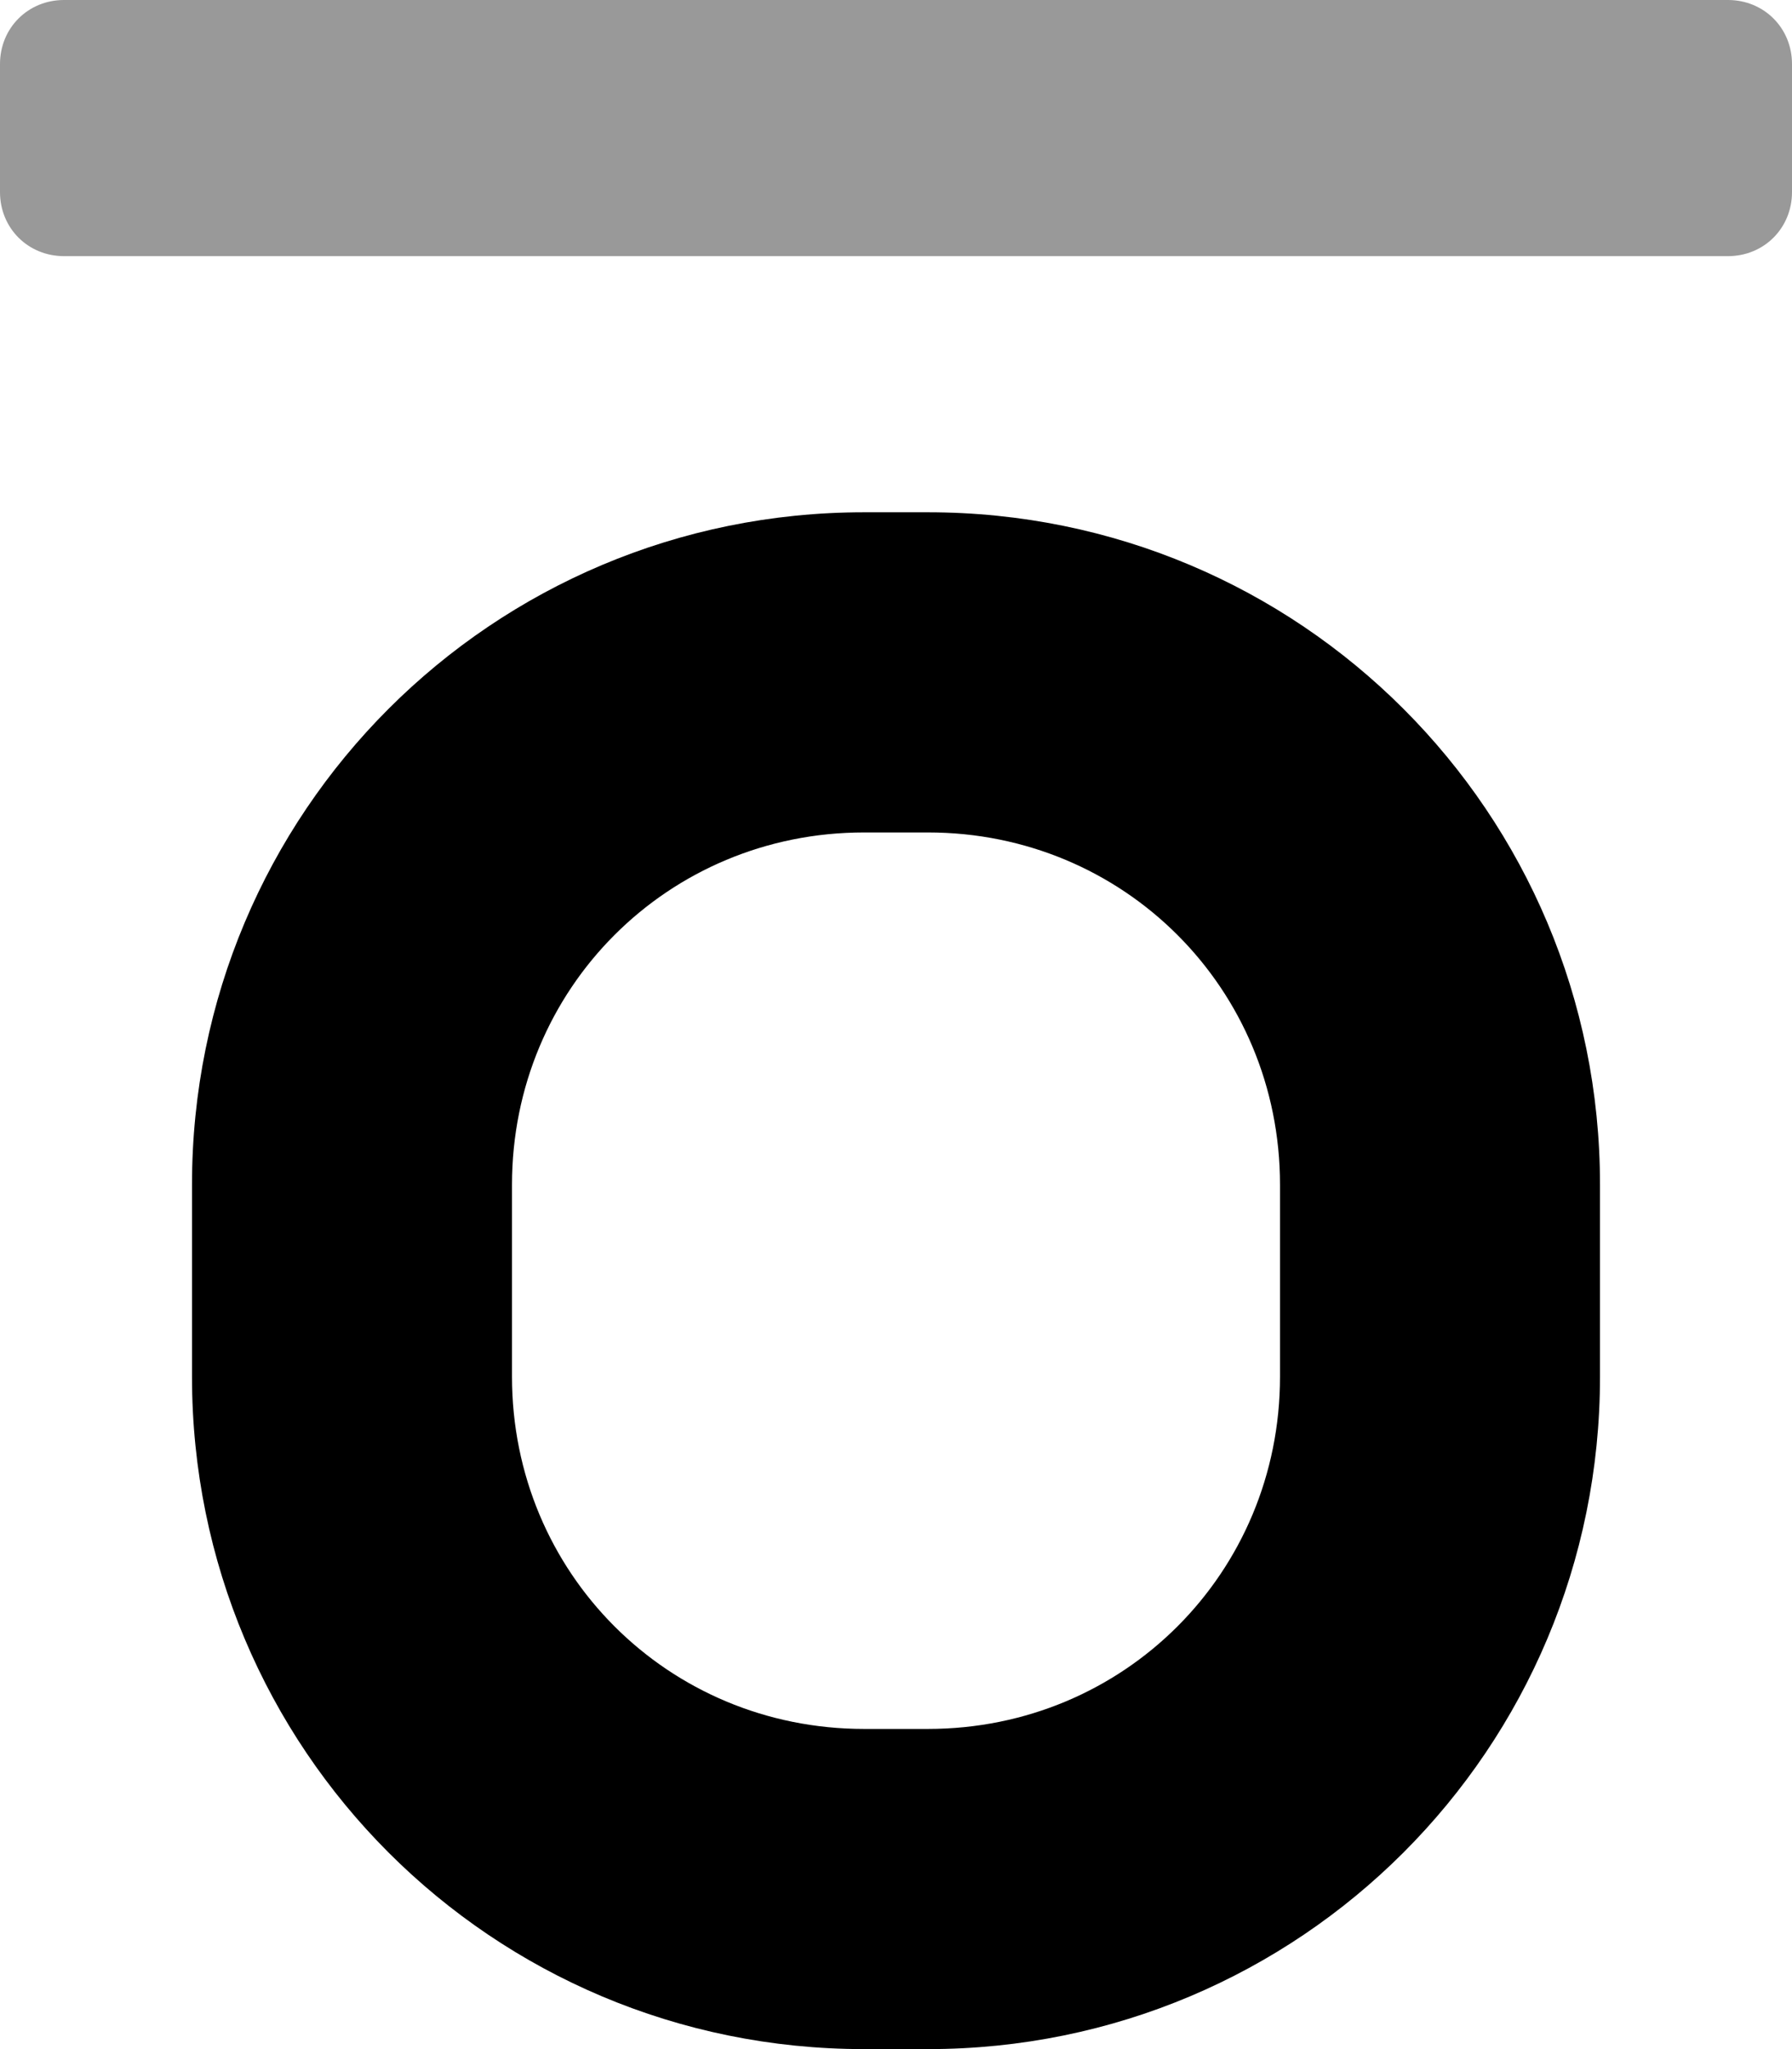 <svg xmlns="http://www.w3.org/2000/svg" viewBox="0 0 448 512"><!-- Font Awesome Pro 6.0.0-alpha1 by @fontawesome - https://fontawesome.com License - https://fontawesome.com/license (Commercial License) --><defs><style>.fa-secondary{opacity:.4}</style></defs><path d="M448 16V48C448 57 441 64 432 64H16C7 64 0 57 0 48V16C0 7 7 0 16 0H432C441 0 448 7 448 16Z" class="fa-secondary"/><path d="M232 128H216C123 128 48 203 48 296V344C48 437 123 512 216 512H232C325 512 400 437 400 344V296C400 203 325 128 232 128ZM320 344C320 393 281 432 232 432H216C167 432 128 393 128 344V296C128 247 167 208 216 208H232C281 208 320 247 320 296V344Z" class="fa-primary"/></svg>